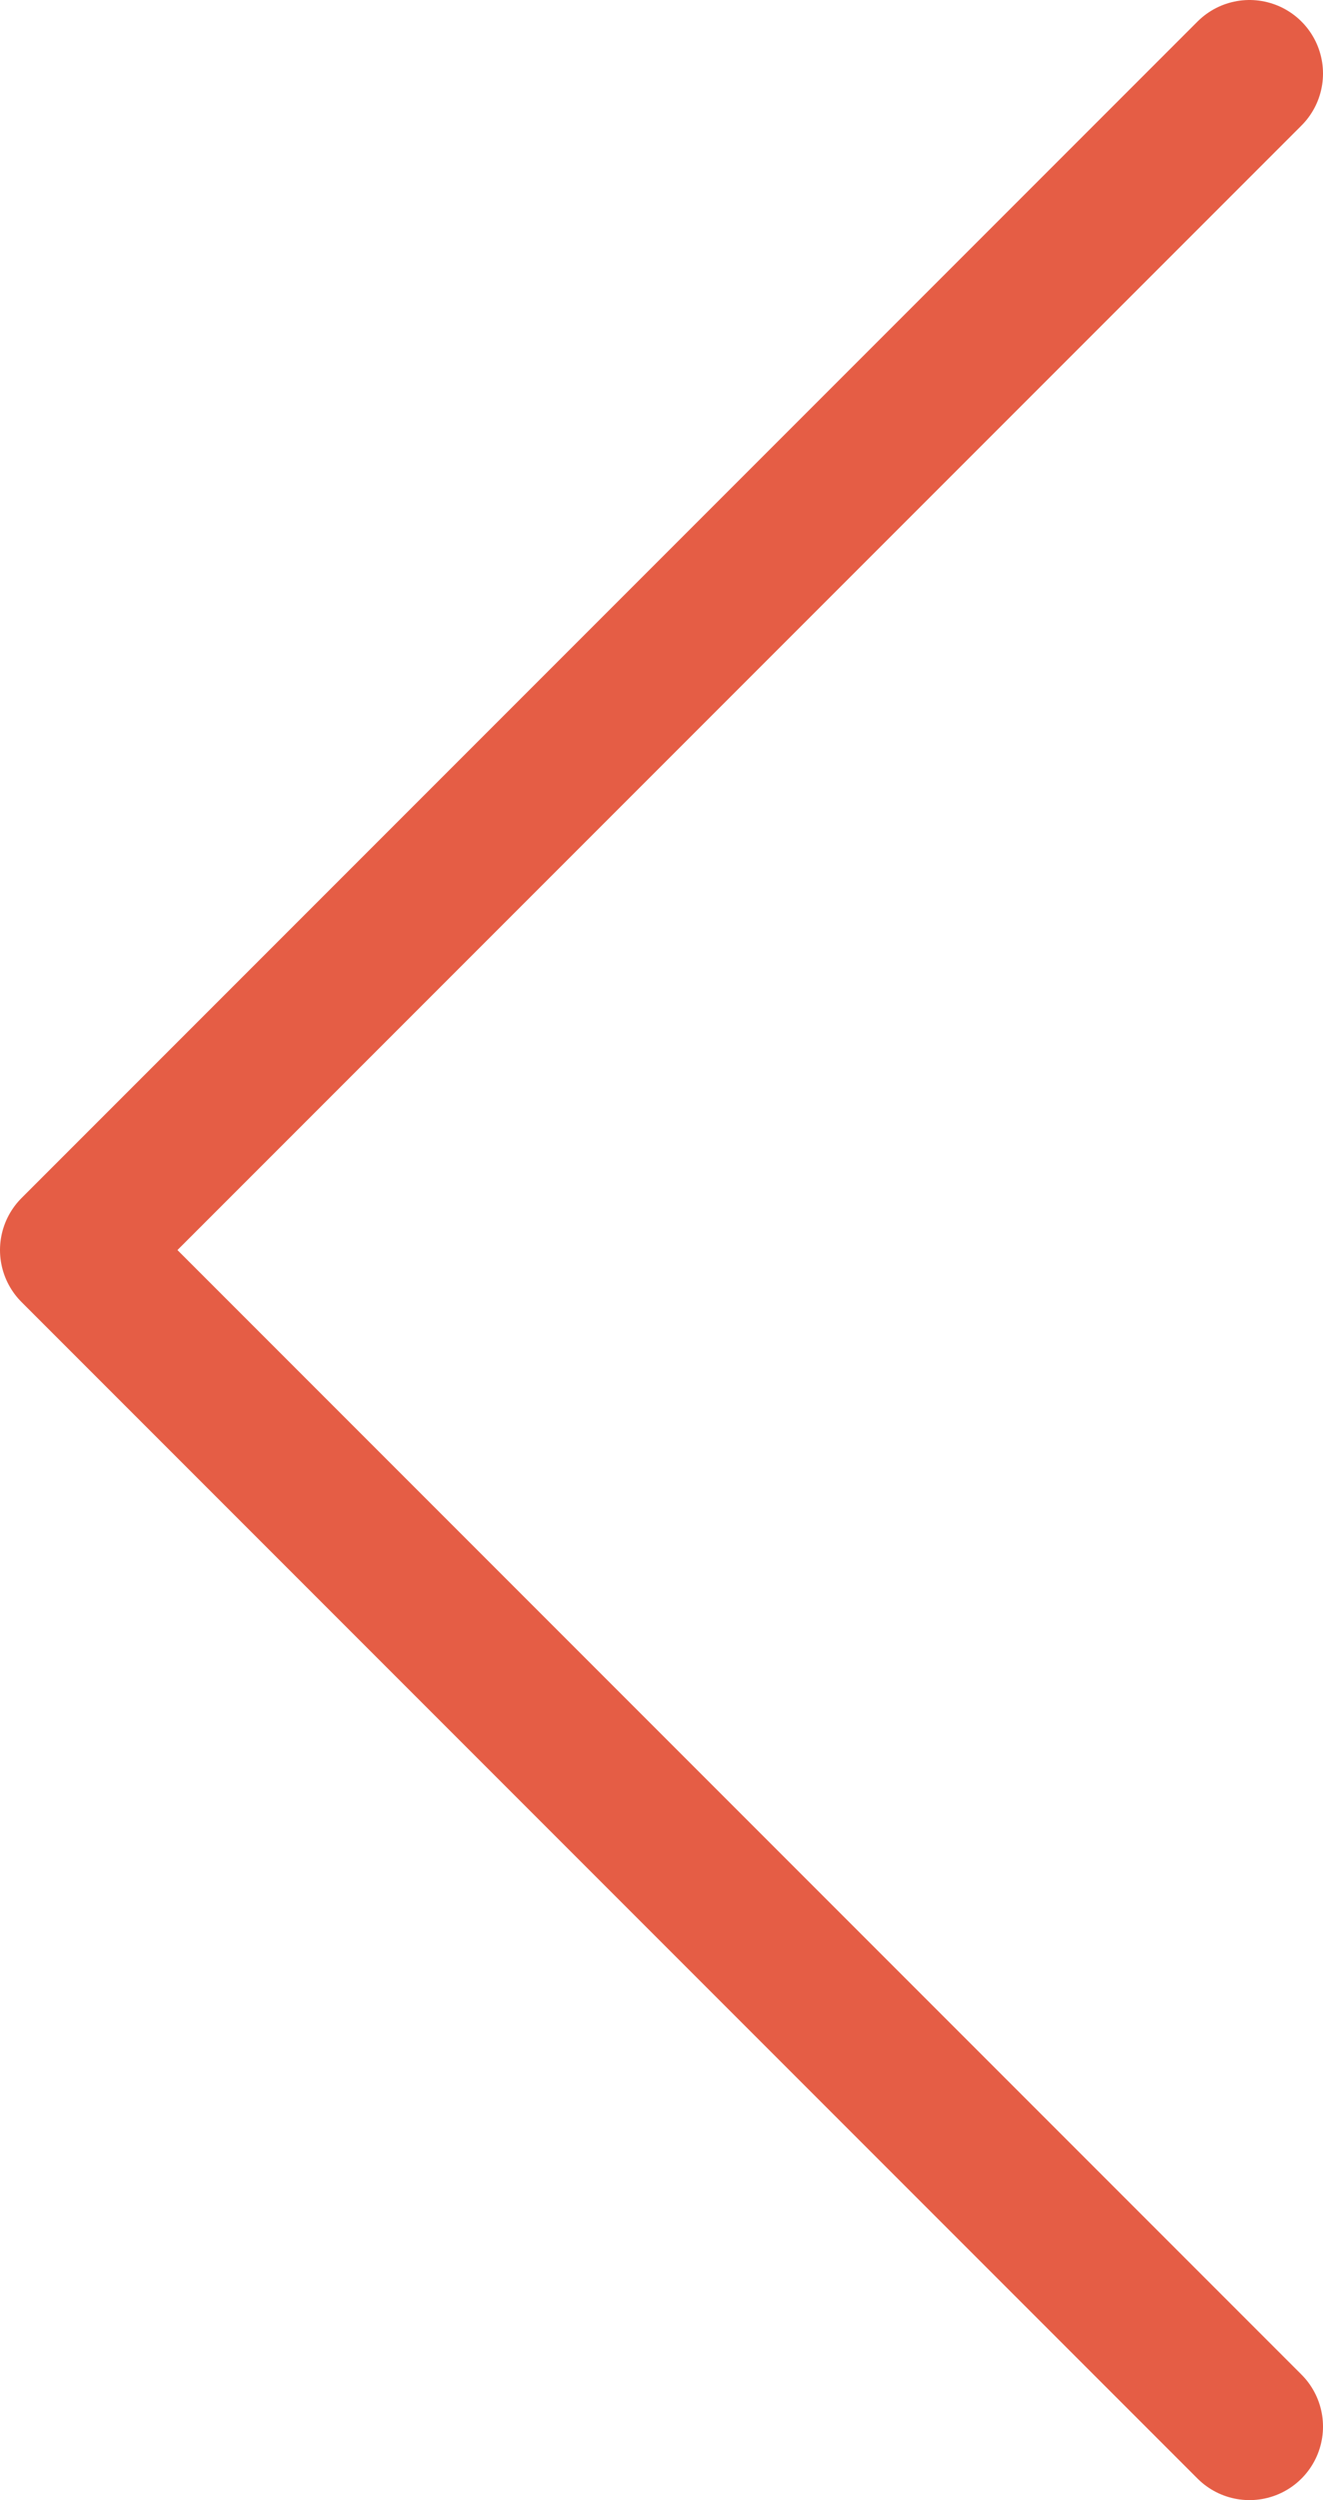 <svg width="18" height="34" viewBox="0 0 18 34" fill="none" xmlns="http://www.w3.org/2000/svg">
<path d="M17 33L1 17L17 1" stroke="#E55D45" stroke-width="2" stroke-linecap="round" stroke-linejoin="round"/>
</svg>
